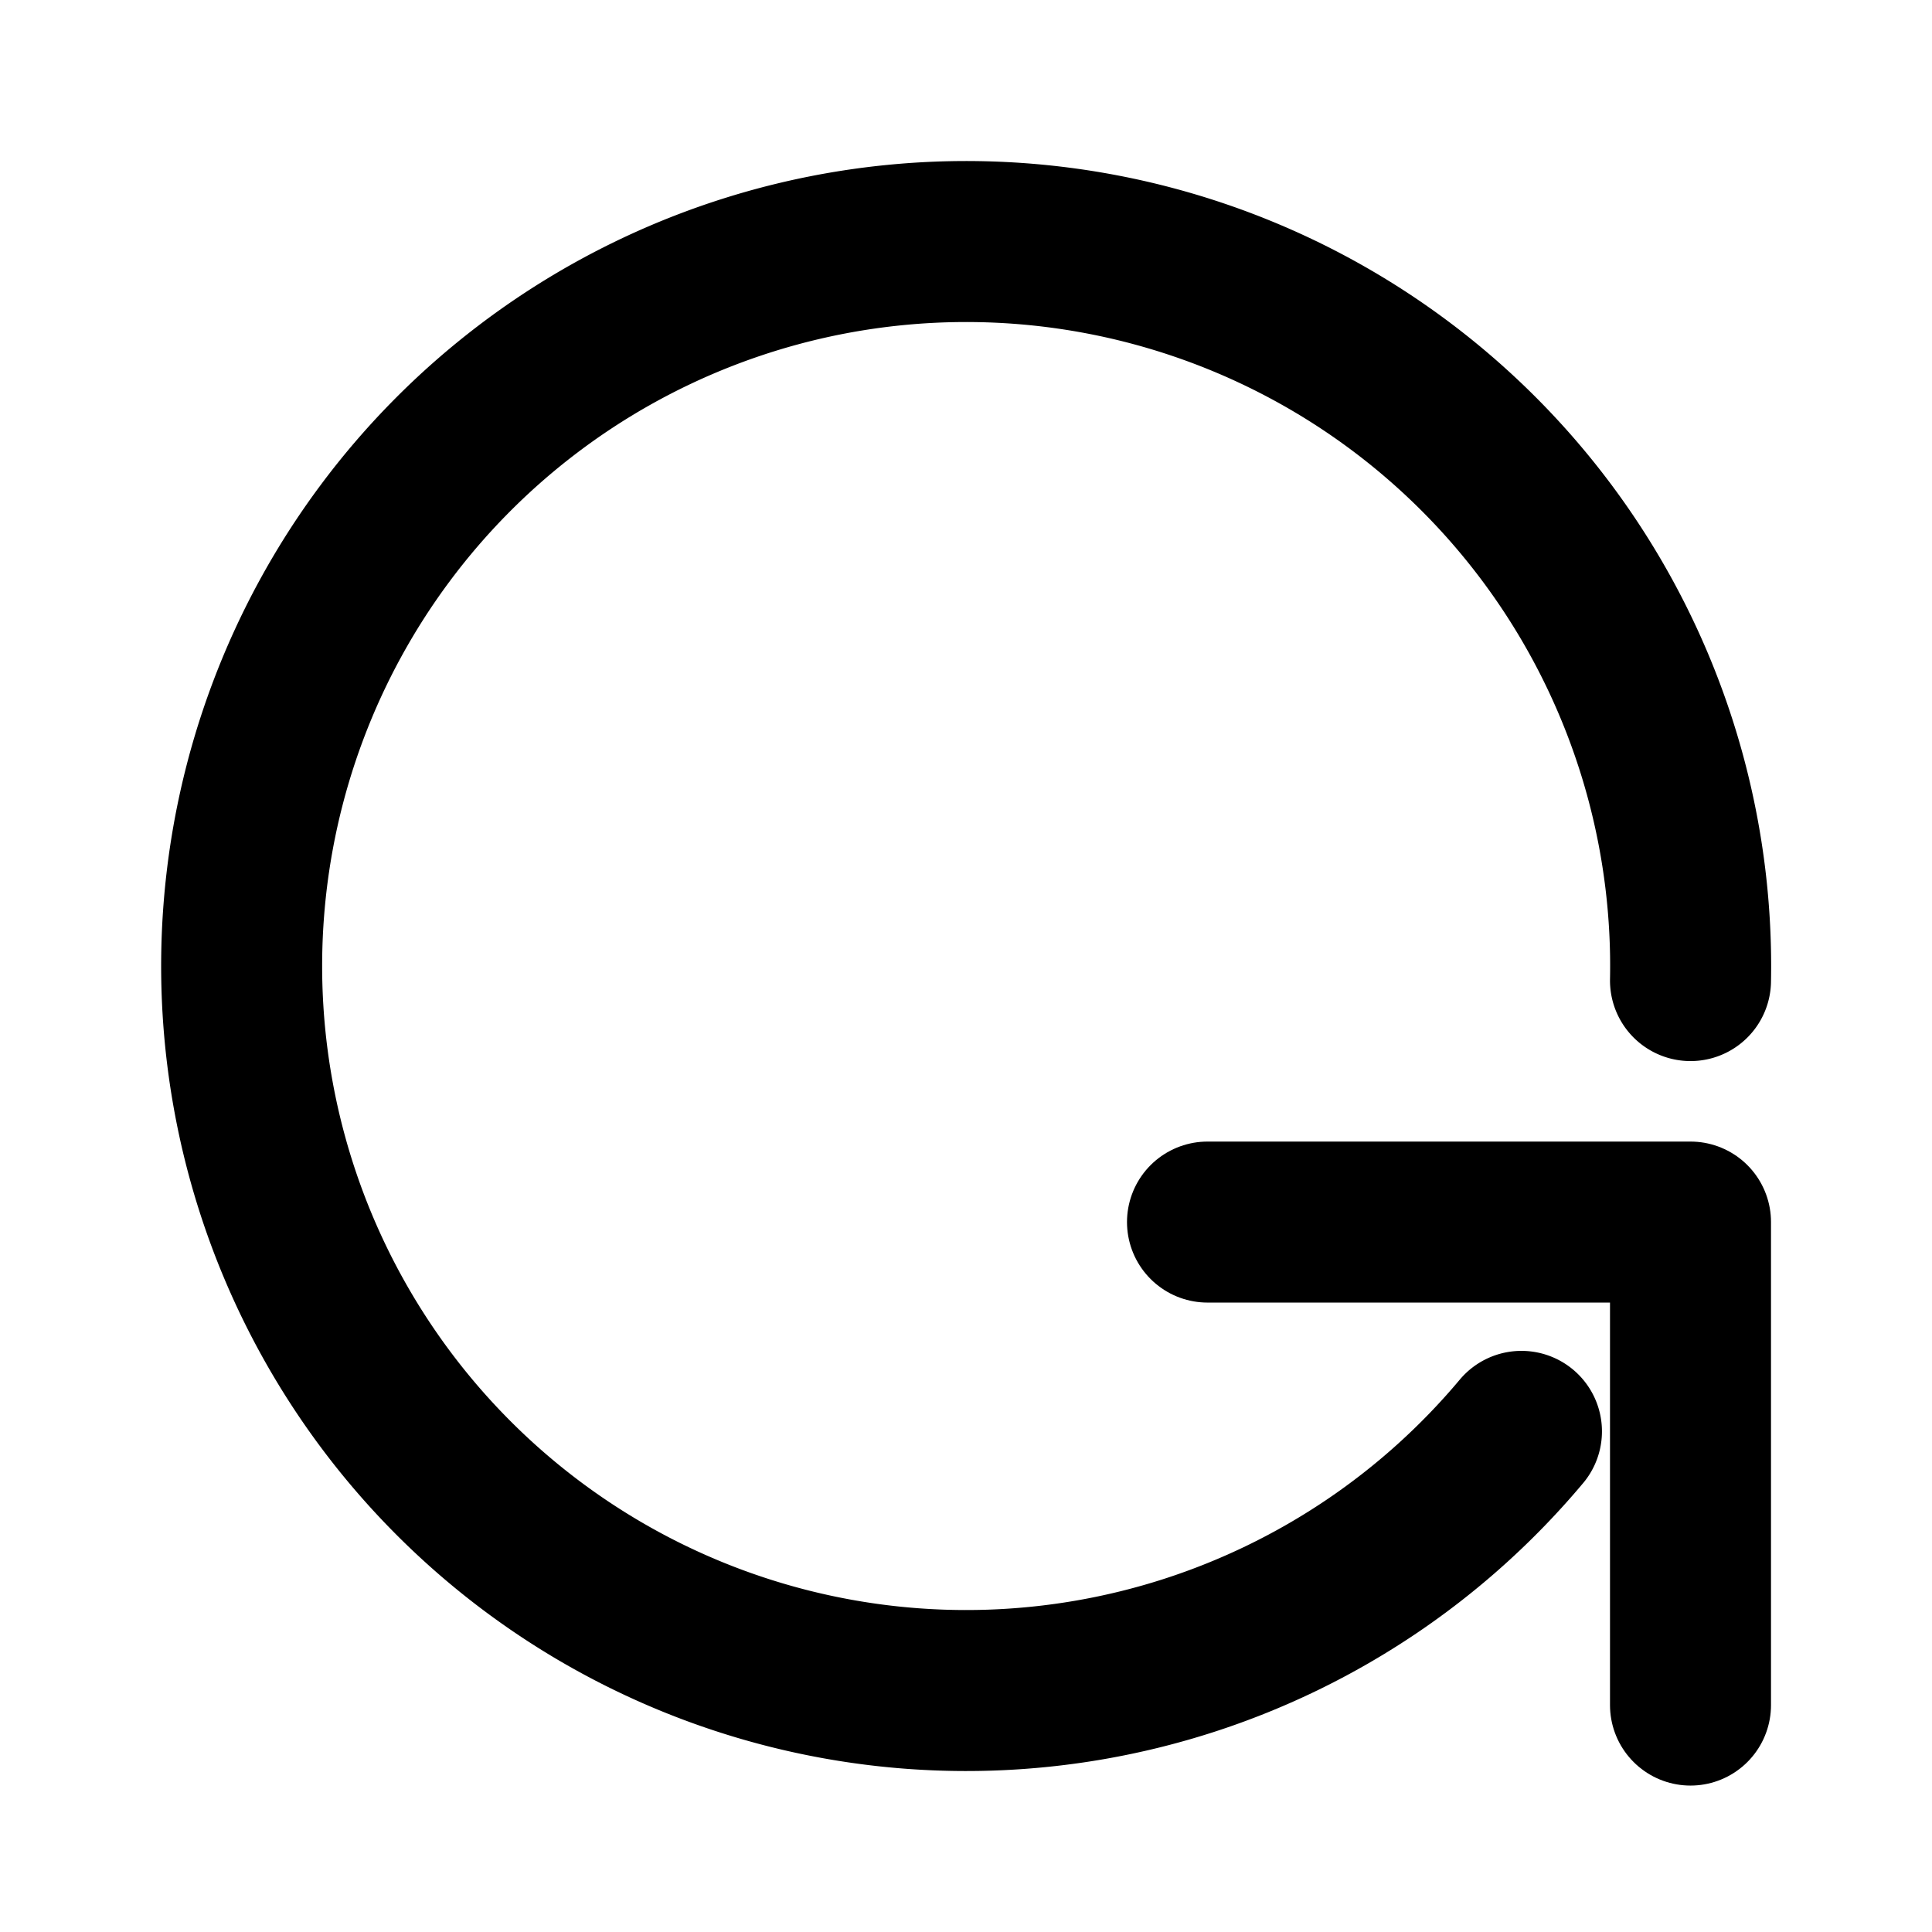 <?xml version="1.0" encoding="UTF-8" standalone="no"?>
<svg
   class="power-reload-svg"
   id="powerReloadSVG"
   width="48"
   height="48"
   viewBox="0 0 24 24"
   aria-hidden="true"
   version="1.1"
   sodipodi:docname="powerReloadSVG.svg"
   inkscape:version="1.4 (e7c3feb100, 2024-10-09)"
   xmlns:inkscape="http://www.inkscape.org/namespaces/inkscape"
   xmlns:sodipodi="http://sodipodi.sourceforge.net/DTD/sodipodi-0.dtd"
   xmlns="http://www.w3.org/2000/svg"
   xmlns:svg="http://www.w3.org/2000/svg">
  <defs
     id="defs2" />
  <sodipodi:namedview
     id="namedview2"
     pagecolor="#ffffff"
     bordercolor="#000000"
     borderopacity="0.25"
     inkscape:showpageshadow="2"
     inkscape:pageopacity="0.0"
     inkscape:pagecheckerboard="0"
     inkscape:deskcolor="#d1d1d1"
     inkscape:zoom="10.871248"
     inkscape:cx="46.728765"
     inkscape:cy="24.054276"
     inkscape:window-width="1590"
     inkscape:window-height="872"
     inkscape:window-x="0"
     inkscape:window-y="0"
     inkscape:window-maximized="1"
     inkscape:current-layer="g2" />
  <g
     fill="none"
     stroke="black"
     stroke-width="2"
     stroke-linecap="round"
     stroke-linejoin="round"
     id="g2">
    <path
       d="m 21,12.181 a 9,9 0 1 0 -2.1,5.6"
       id="path1" />
    <path
       d="m 21,21.181 v -6 h -6"
       id="path2" />
  </g>
</svg>
